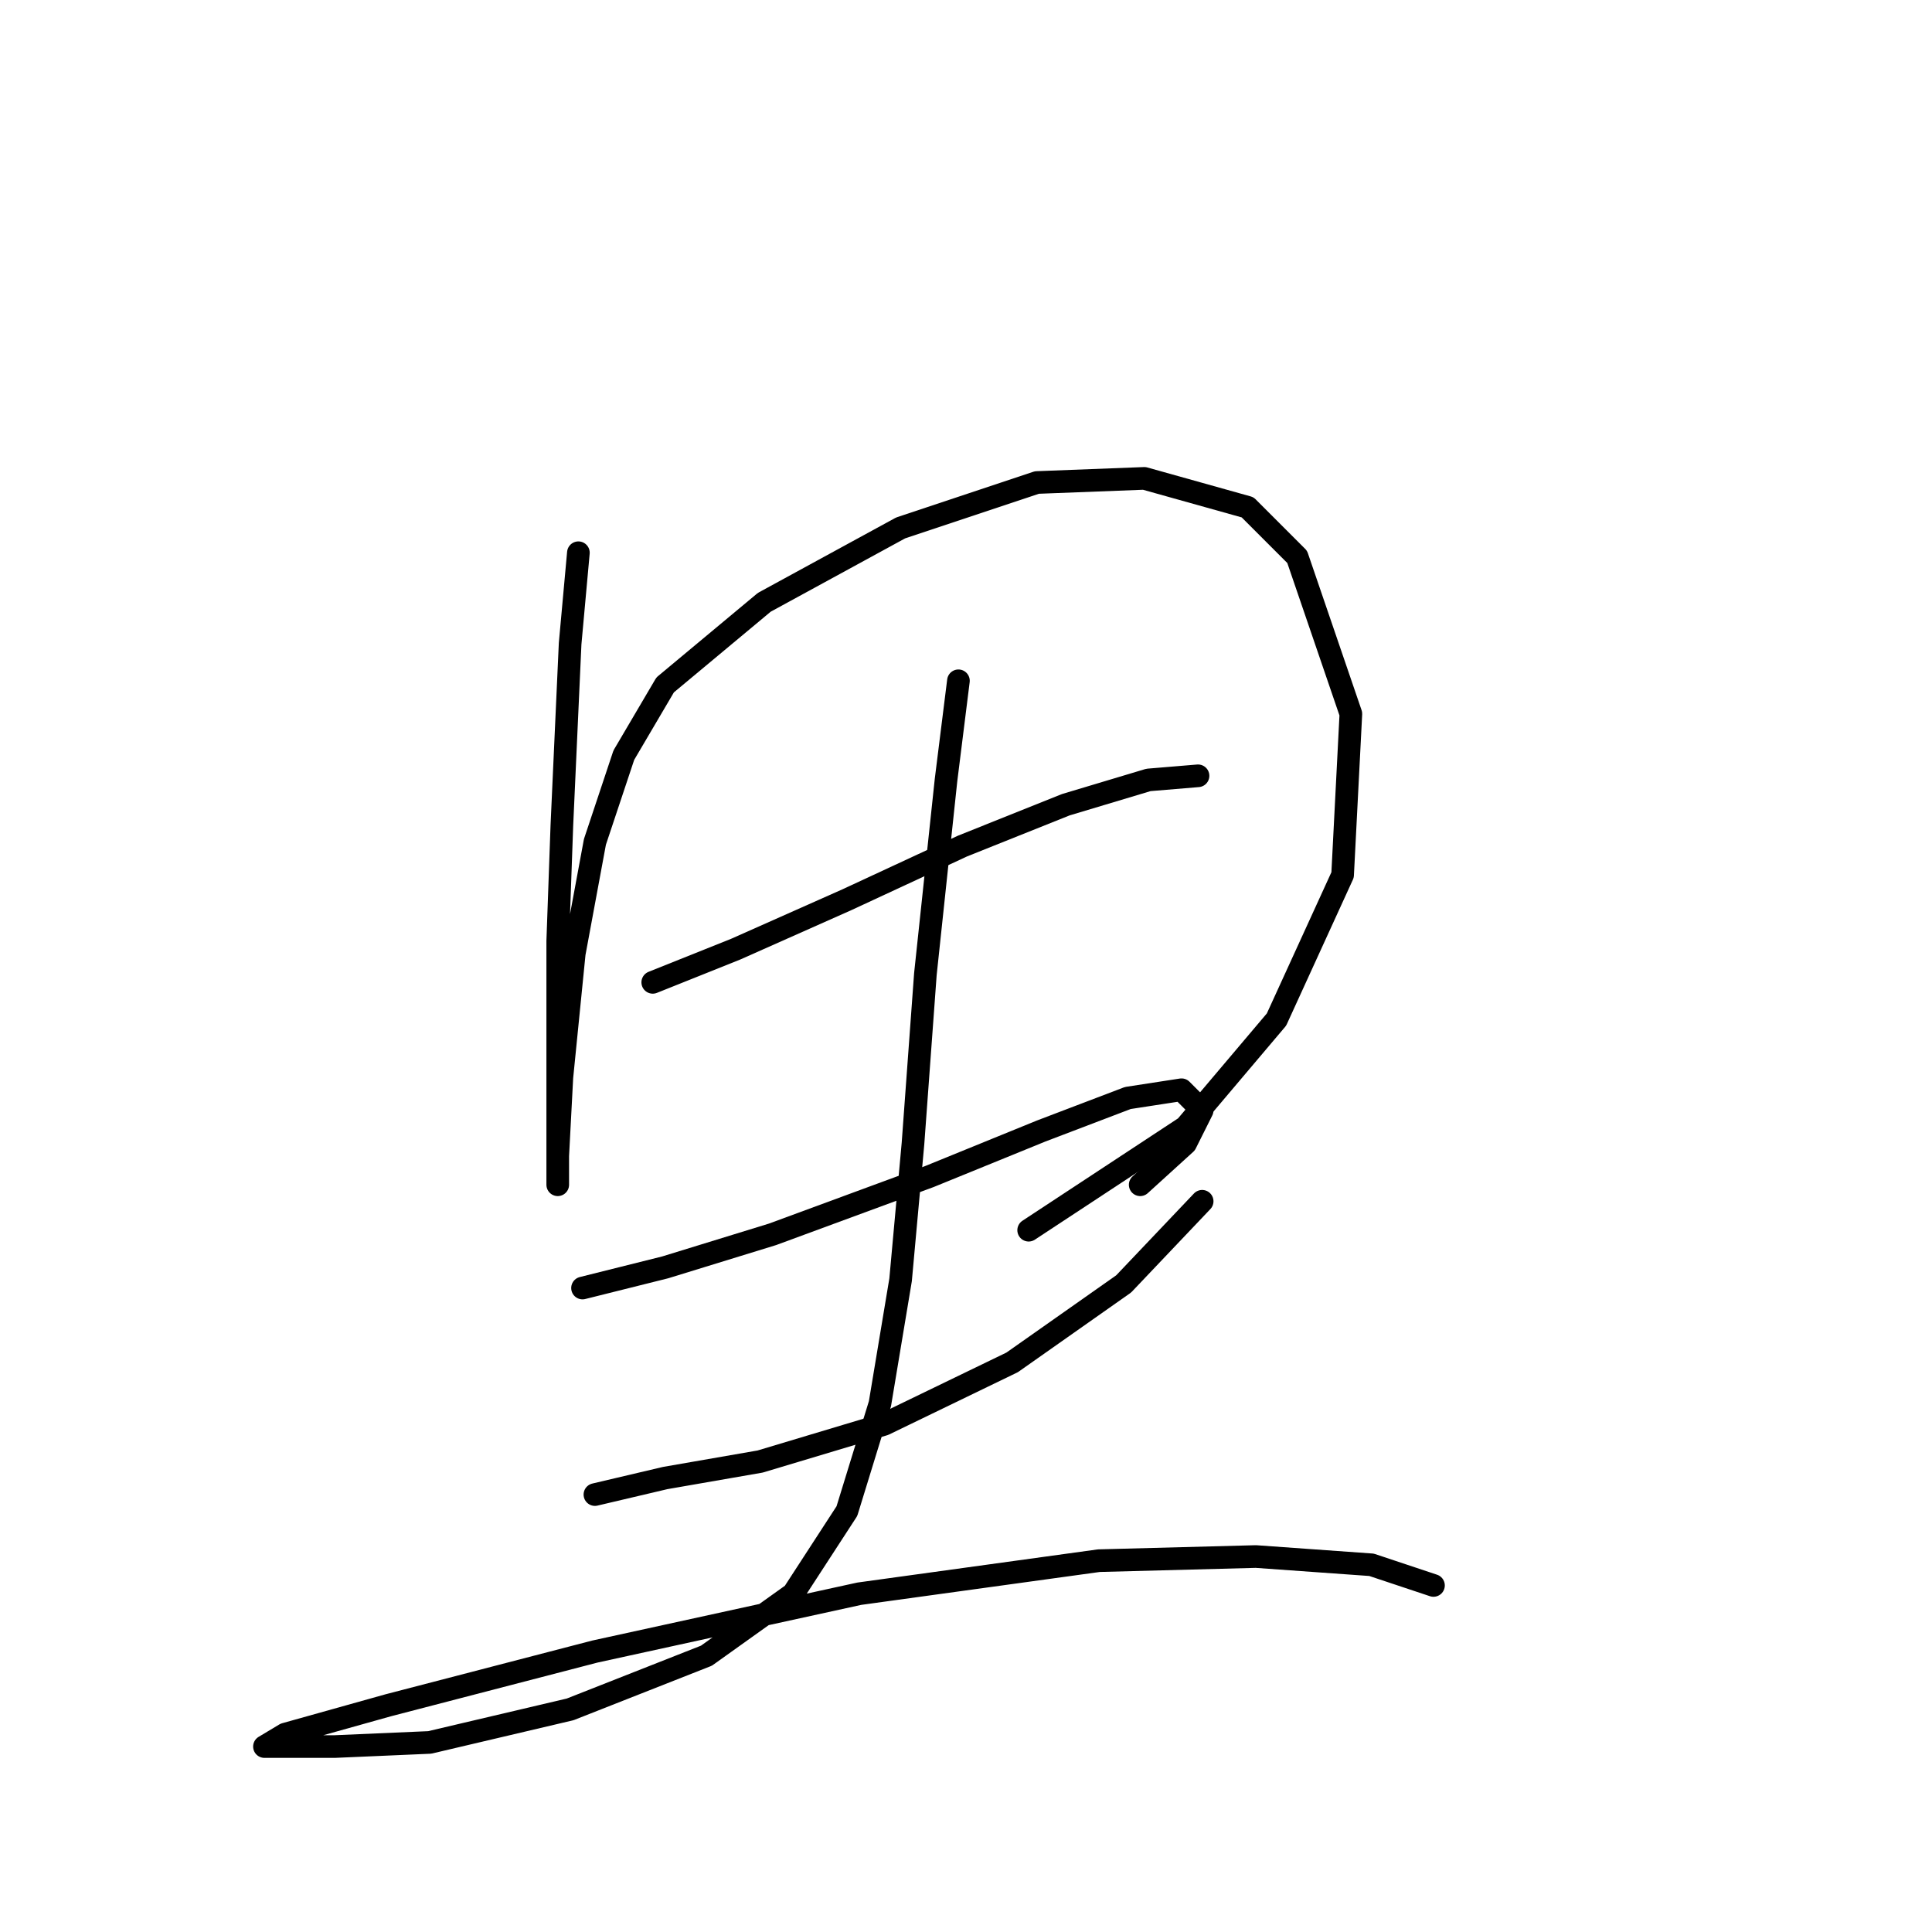 <?xml version="1.0" standalone="no"?>
    <svg width="256" height="256" xmlns="http://www.w3.org/2000/svg" version="1.1">
    <polyline stroke="black" stroke-width="3" stroke-linecap="round" fill="transparent" stroke-linejoin="round" points="76.64 73.24 75.545 85.282 74.451 109.366 73.903 124.692 73.903 139.471 73.903 149.324 73.903 154.797 73.903 156.987 73.903 153.155 74.451 142.755 76.093 126.334 78.83 111.556 82.661 100.061 88.135 90.756 101.271 79.809 119.334 69.956 137.397 63.935 151.629 63.388 165.313 67.219 171.881 73.788 178.997 94.587 177.902 115.935 169.144 135.092 157.102 149.324 136.303 163.008 136.303 163.008 " />
        <polyline stroke="black" stroke-width="3" stroke-linecap="round" fill="transparent" stroke-linejoin="round" points="86.493 130.166 97.44 125.787 112.219 119.219 127.545 112.103 141.229 106.629 152.176 103.345 158.745 102.798 158.745 102.798 " />
        <polyline stroke="black" stroke-width="3" stroke-linecap="round" fill="transparent" stroke-linejoin="round" points="77.188 170.671 88.135 167.934 102.366 163.555 123.166 155.892 137.945 149.871 149.439 145.492 156.555 144.397 159.292 147.134 157.102 151.513 151.081 156.987 151.081 156.987 " />
        <polyline stroke="black" stroke-width="3" stroke-linecap="round" fill="transparent" stroke-linejoin="round" points="78.83 198.039 88.135 195.849 100.724 193.66 117.145 188.734 134.113 180.523 148.892 170.123 159.292 159.176 159.292 159.176 " />
        <polyline stroke="black" stroke-width="3" stroke-linecap="round" fill="transparent" stroke-linejoin="round" points="126.997 90.209 125.355 103.345 122.619 129.071 120.977 151.513 119.334 169.576 116.598 185.997 112.219 200.228 105.103 211.176 93.608 219.386 75.545 226.502 56.935 230.881 44.346 231.428 38.325 231.428 35.041 231.428 37.778 229.786 51.462 225.954 78.83 218.839 113.861 211.176 145.608 206.797 166.408 206.249 181.734 207.344 189.944 210.081 189.944 210.081 " />
        </svg>